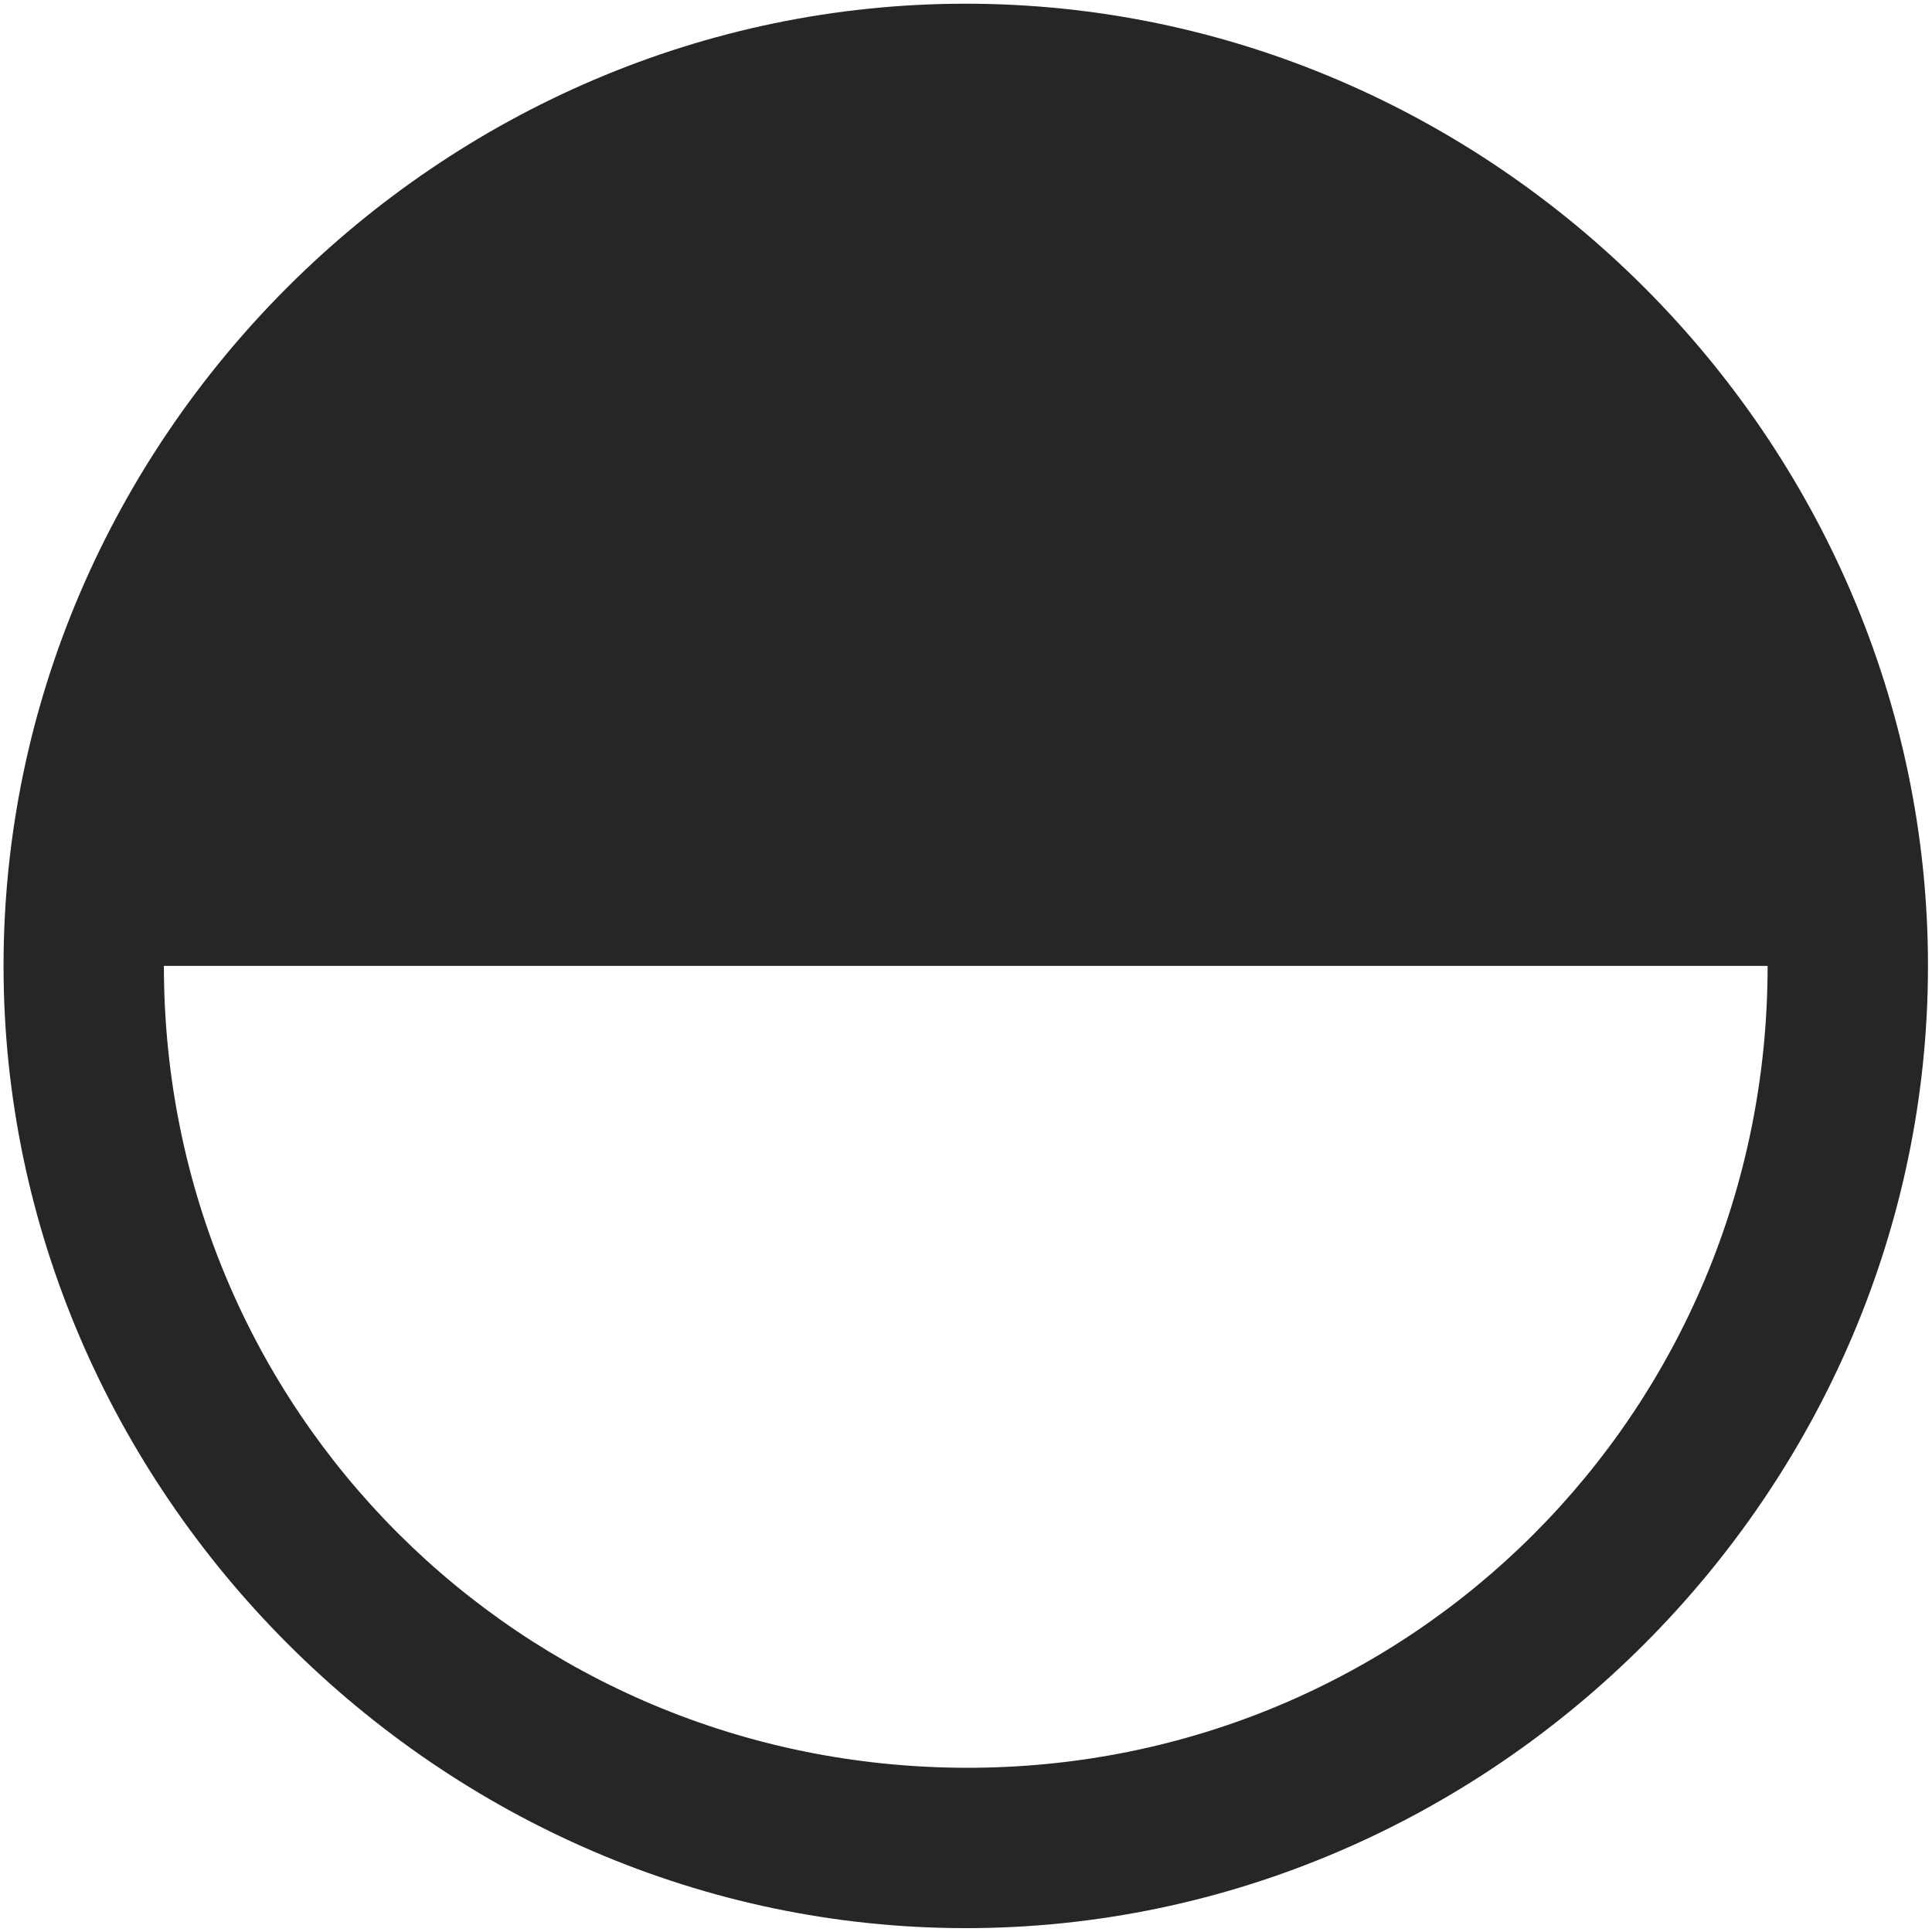 <svg width="24" height="24" viewBox="0 0 24 24" fill="none" xmlns="http://www.w3.org/2000/svg">
<g clip-path="url(#clip0_2207_6045)">
<path d="M23.95 11.999C23.95 5.46 18.536 0.046 11.997 0.046C5.47 0.046 0.044 5.448 0.044 11.999C0.044 18.515 5.47 23.952 11.997 23.952C18.536 23.952 23.95 18.527 23.95 11.999ZM21.958 11.999C21.958 17.53 17.529 21.972 11.997 21.96C6.466 21.948 2.036 17.519 2.036 11.999H21.958Z" fill="black" fill-opacity="0.85"/>
</g>
<defs>
<clipPath id="clip0_2207_6045">
<rect width="23.906" height="23.918" fill="white" transform="translate(0.044 0.046)"/>
</clipPath>
</defs>
</svg>
